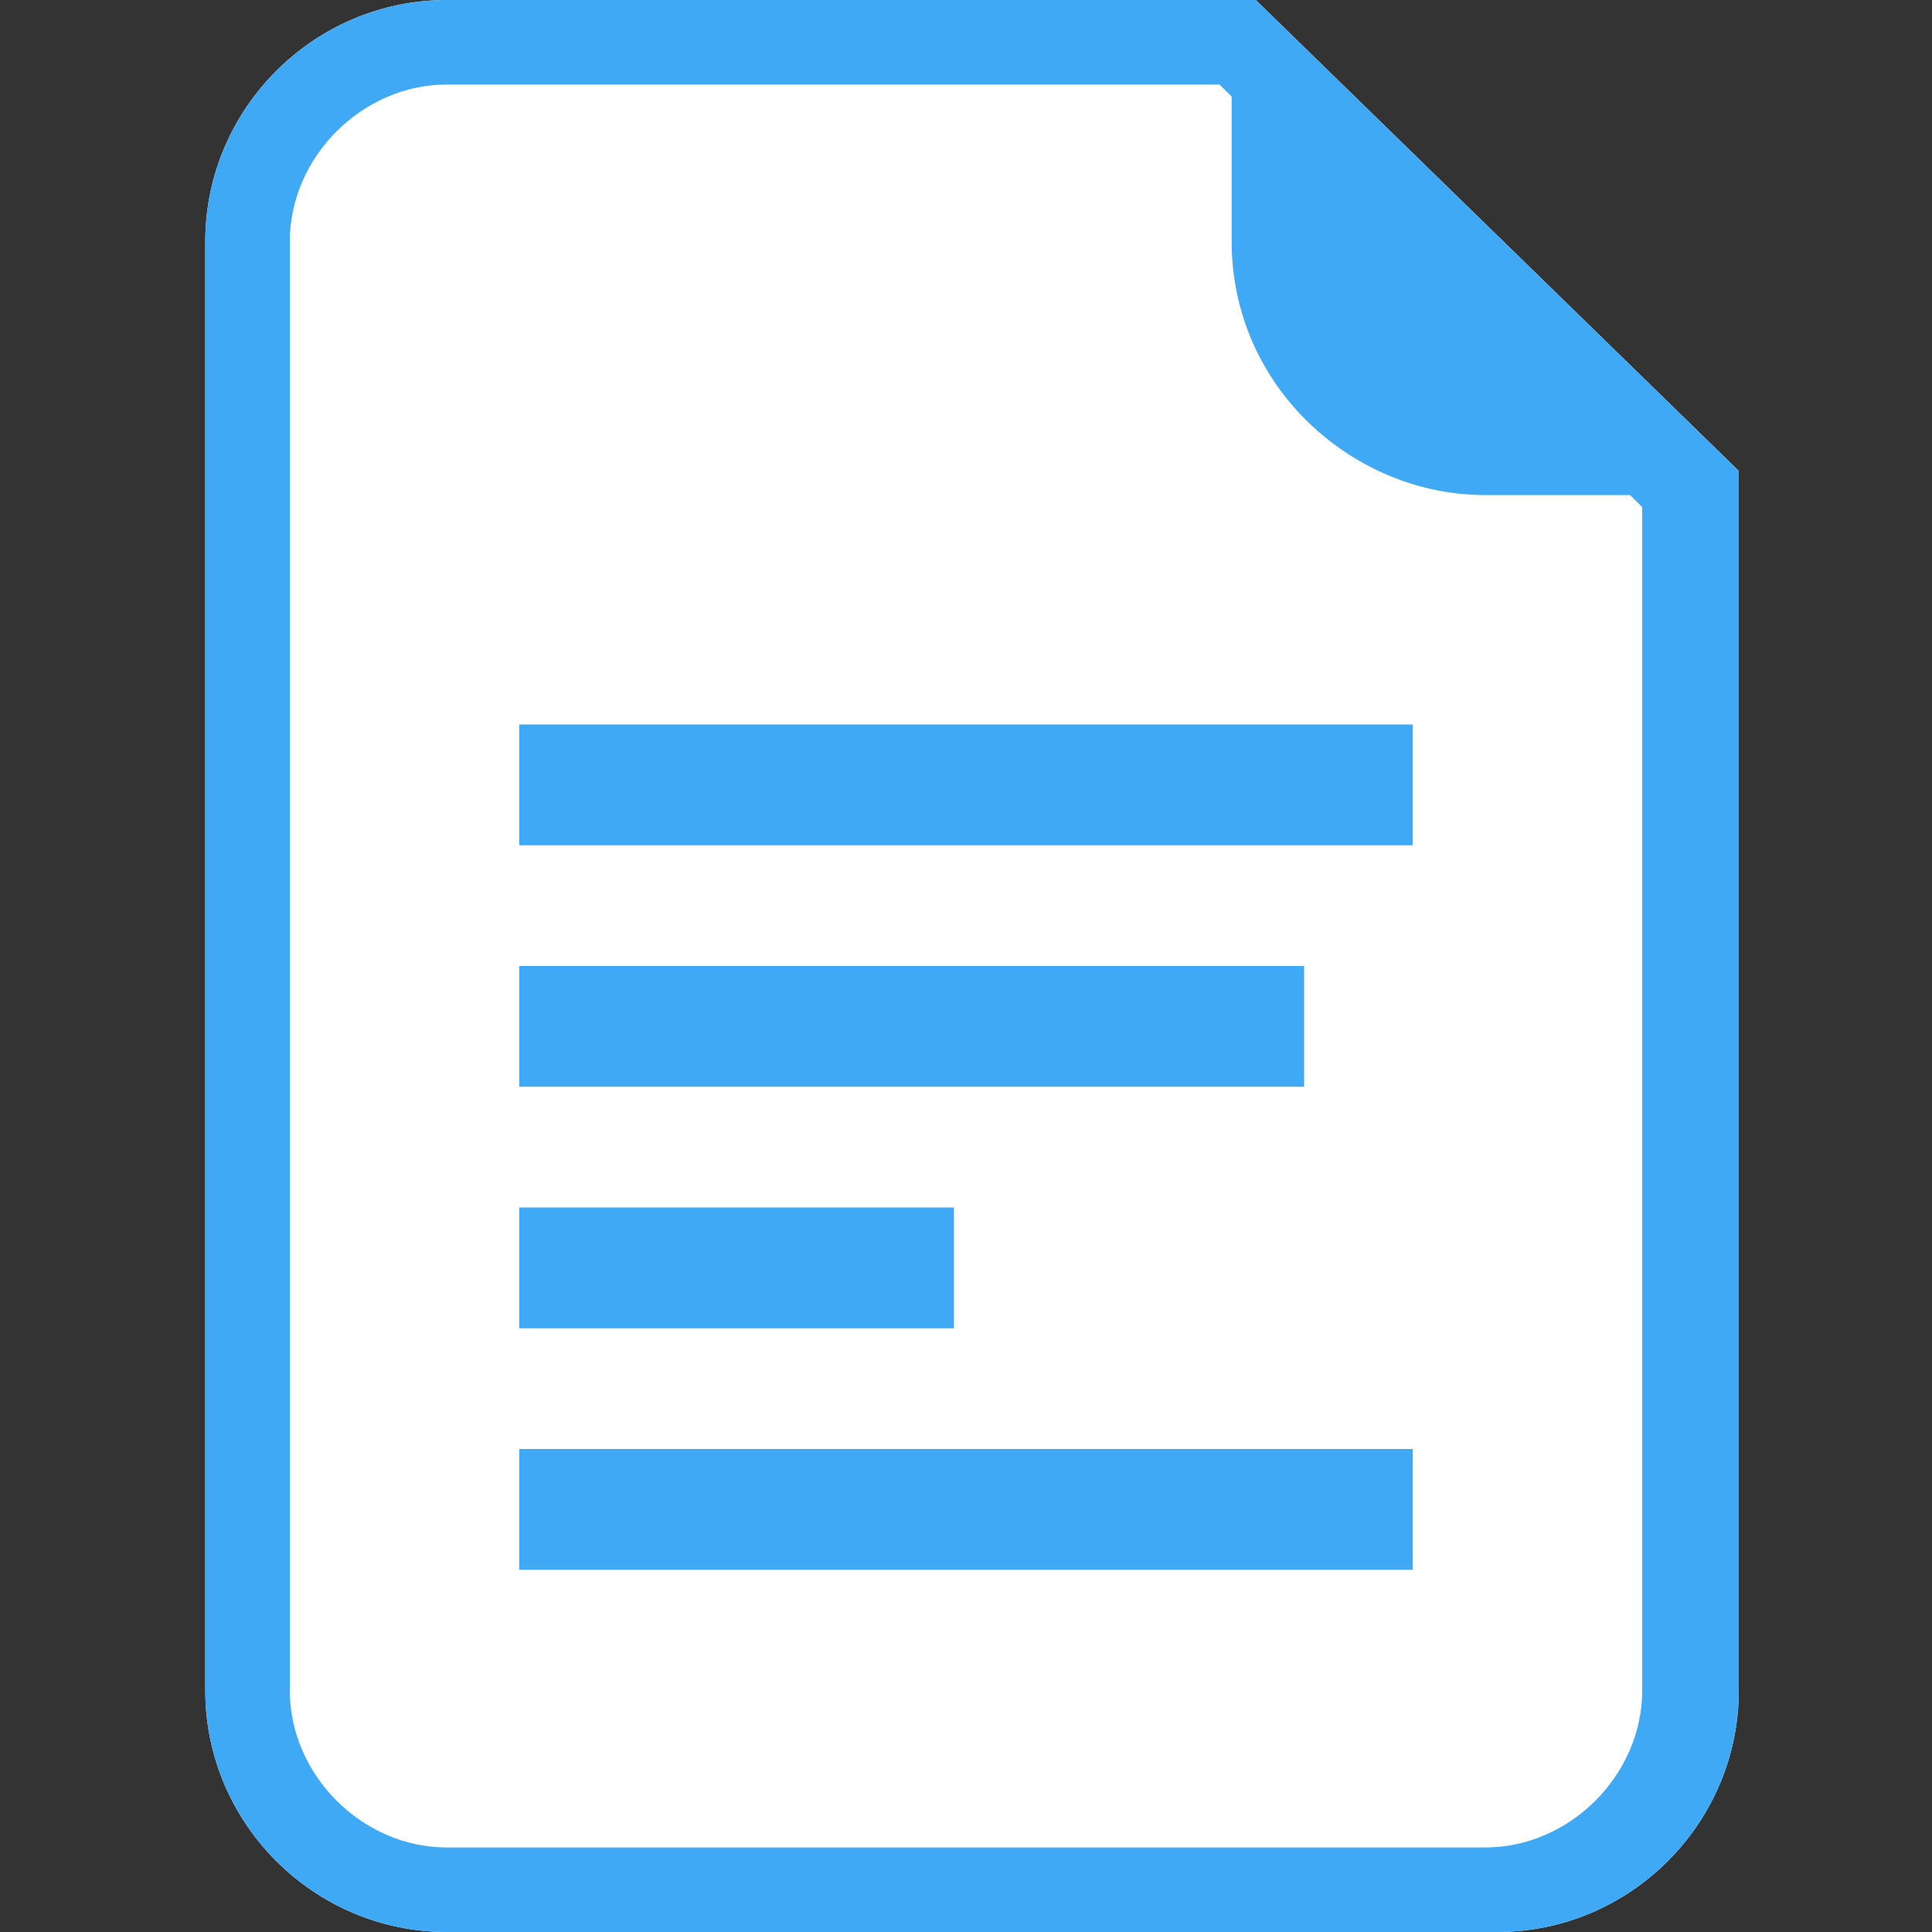 <?xml version="1.0" encoding="utf-8"?>
<!-- Generator: Adobe Illustrator 24.0.3, SVG Export Plug-In . SVG Version: 6.00 Build 0)  -->
<svg version="1.1" id="Capa_1" xmlns="http://www.w3.org/2000/svg" xmlns:xlink="http://www.w3.org/1999/xlink" x="0px" y="0px"
	 viewBox="0 0 16 16" style="enable-background:new 0 0 16 16;" xml:space="preserve">
<rect x="0" y="0" width="16" height="16" fill="#333333" stroke="none"/>
<style type="text/css">
	.st0{fill:#FFFFFF;}
	.st1{fill:#3FA9F5;}
</style>
<g>
	<path id="_x30_2_18_" class="st0" d="M10.4,0H3.7c-1.1,0-2,0.9-2,2v12c0,1.1,0.9,2,2,2h8.7c1.1,0,2-0.9,2-2V3.9L10.4,0z"/>
	<g>
		<path id="_x30_2_17_" class="st1" d="M10.1,0.7l3.5,3.5V14c0,0.7-0.6,1.3-1.3,1.3H3.7c-0.7,0-1.3-0.6-1.3-1.3V2
			c0-0.7,0.6-1.3,1.3-1.3H10.1 M10.4,0H3.7c-1.1,0-2,0.9-2,2v12c0,1.1,0.9,2,2,2h8.7c1.1,0,2-0.9,2-2V3.9L10.4,0L10.4,0z"/>
		<path id="_x30_2_16_" class="st1" d="M10.2,2V0l4.1,4.1h-2C11.2,4.1,10.2,3.2,10.2,2z"/>
	</g>
	<g>
		<rect x="4.3" y="6" class="st1" width="7.4" height="1"/>
		<rect x="4.3" y="8" class="st1" width="6.5" height="1"/>
		<rect x="4.3" y="10" class="st1" width="3.6" height="1"/>
		<rect x="4.3" y="12" class="st1" width="7.4" height="1"/>
	</g>
</g>
</svg>
